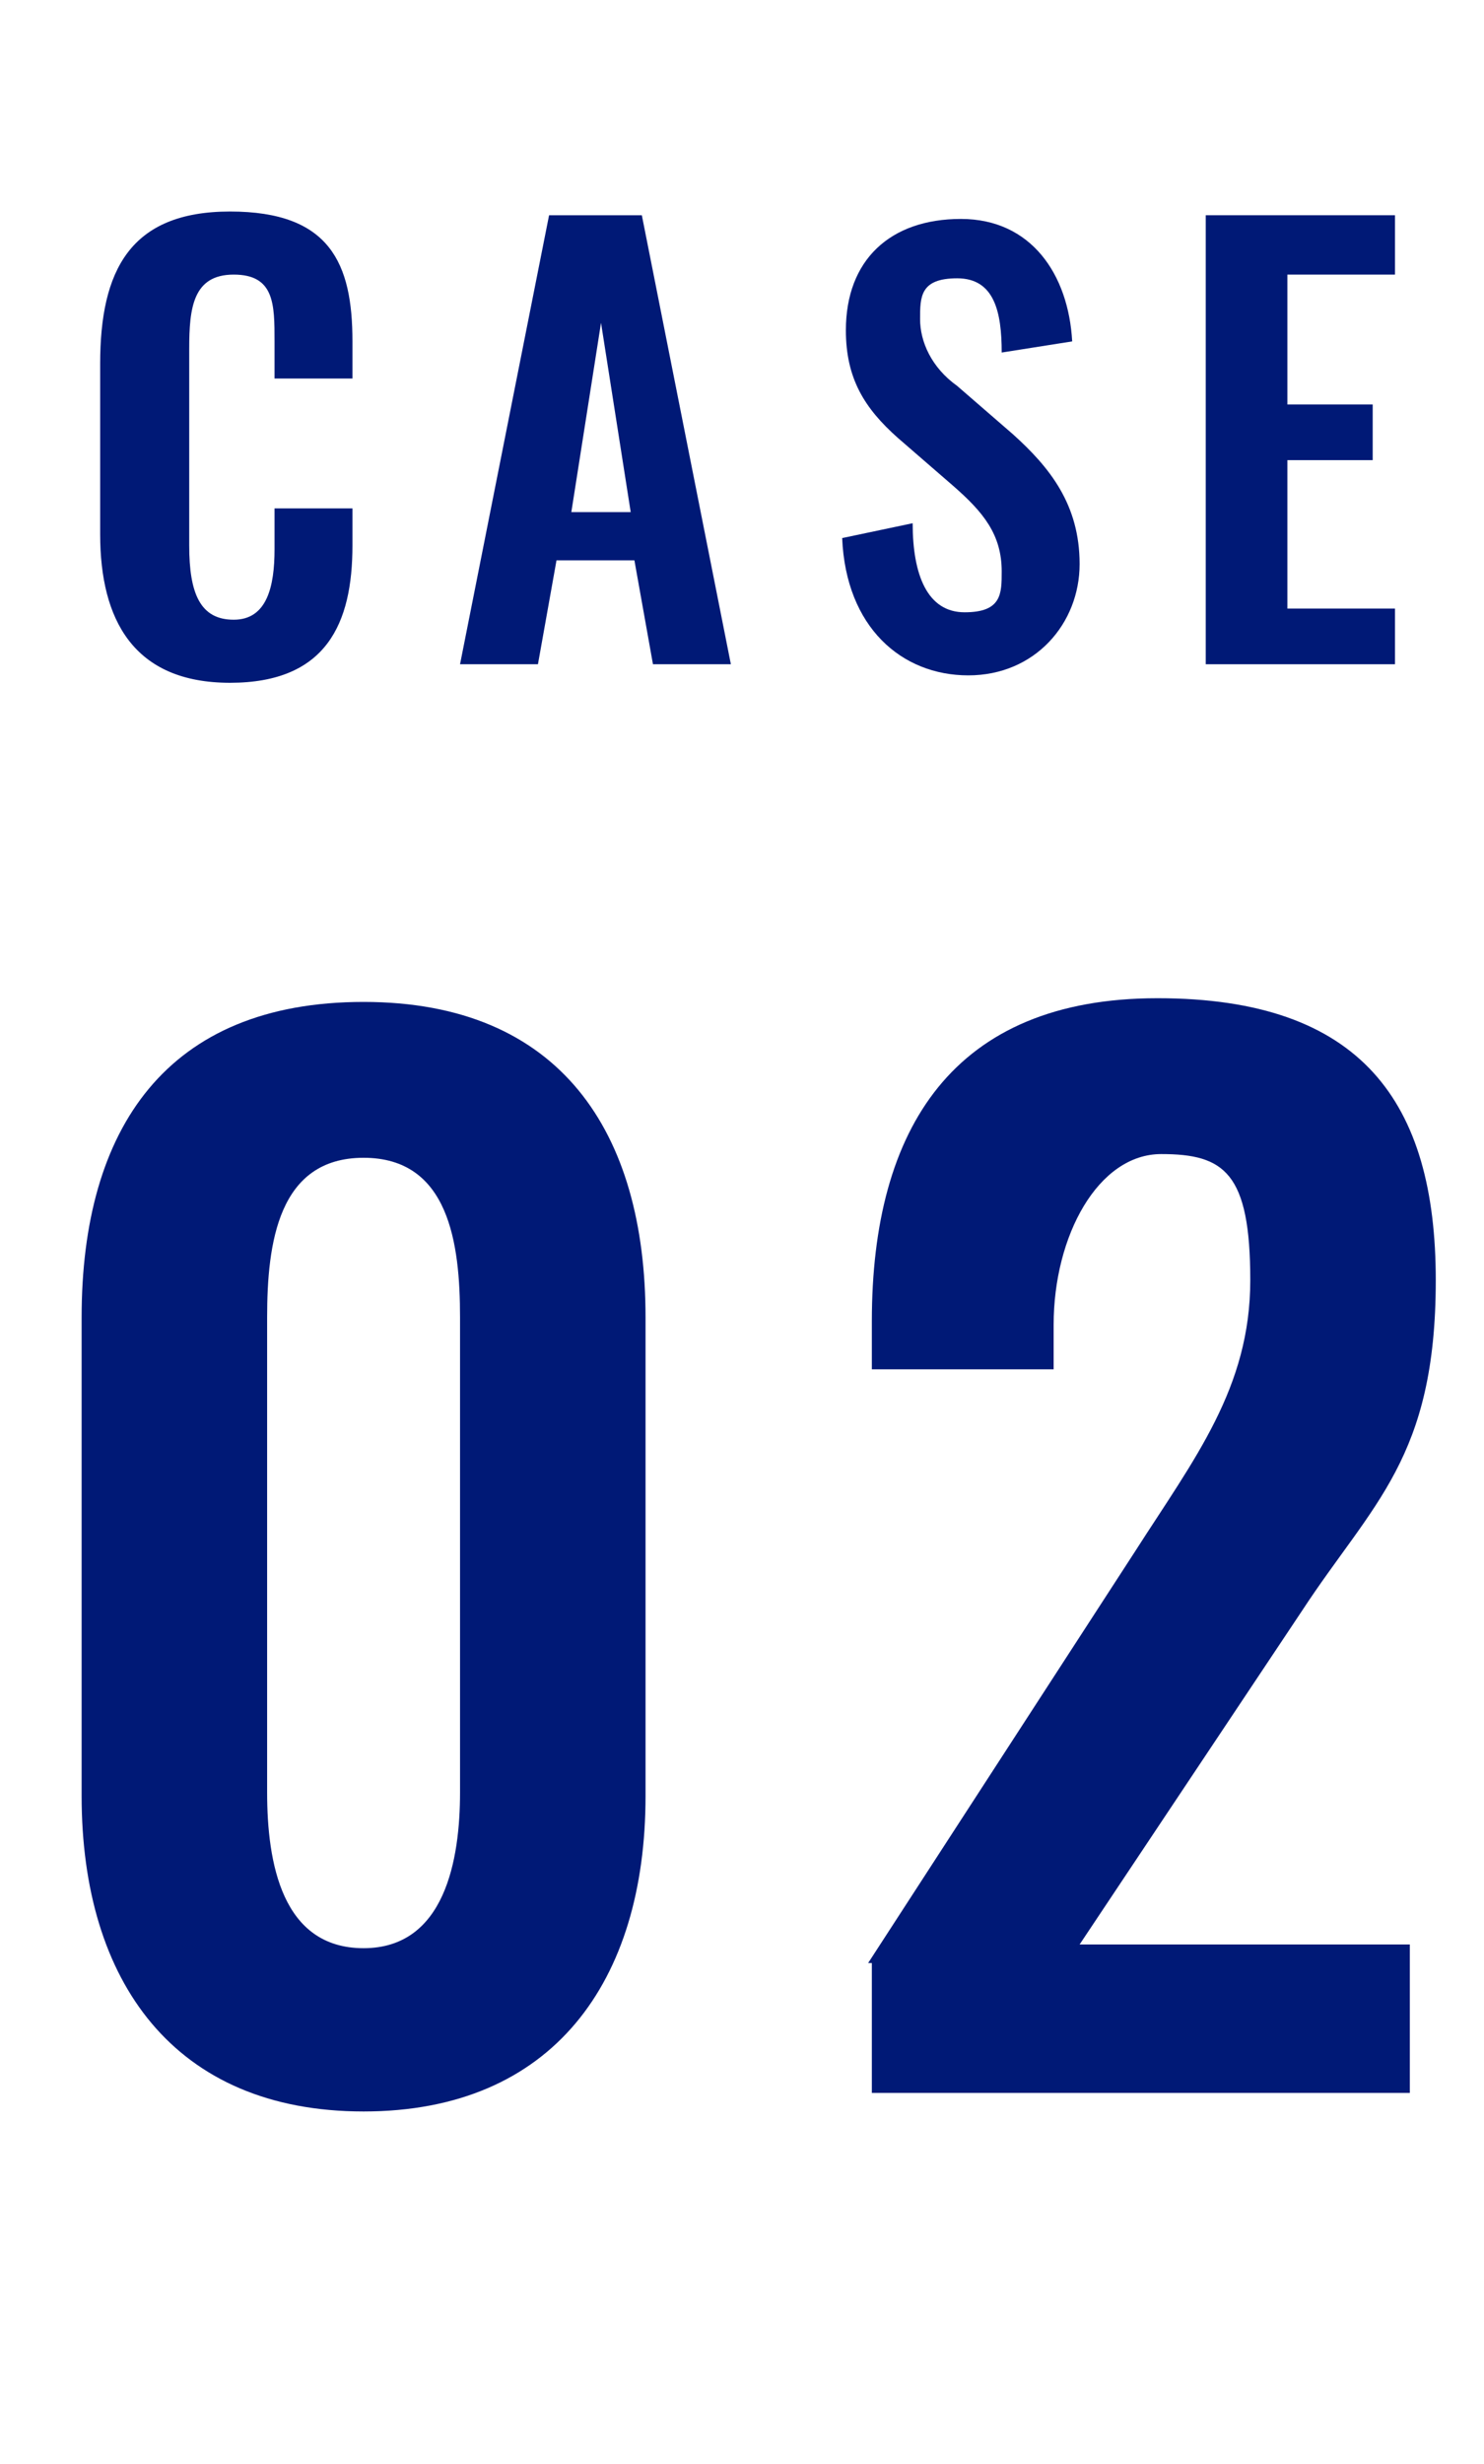 <?xml version="1.0" encoding="UTF-8"?>
<svg id="_レイヤー_1" data-name="レイヤー_1" xmlns="http://www.w3.org/2000/svg" version="1.1" viewBox="0 0 40 66.4">
  <!-- Generator: Adobe Illustrator 29.1.0, SVG Export Plug-In . SVG Version: 2.1.0 Build 142)  -->
  <defs>
    <style>
      .st0 {
        isolation: isolate;
      }

      .st1 {
        fill: #001976;
      }
    </style>
  </defs>
  <g id="_グループ_38684" data-name="グループ_38684">
    <g id="_02" class="st0">
      <g class="st0">
        <path class="st1" d="M2.2,48.4v-12.9c0-5.1,2.3-8.5,7.6-8.5s7.6,3.5,7.6,8.5v12.9c0,5-2.5,8.5-7.6,8.5s-7.6-3.5-7.6-8.5ZM12.4,48.3v-12.8c0-2-.3-4.3-2.6-4.3s-2.6,2.3-2.6,4.3v12.8c0,1.9.4,4.2,2.6,4.2s2.6-2.4,2.6-4.2Z"/>
        <path class="st1" d="M23.4,52.9l7.2-11.1c1.6-2.5,3.1-4.4,3.1-7.3s-.7-3.4-2.4-3.4-2.9,2.2-2.9,4.6v1.2h-4.9v-1.3c0-5.2,2.2-8.7,7.7-8.7s7.5,2.8,7.5,7.6-1.7,6-3.6,8.9l-6,9h8.9v4h-14.5v-3.5Z"/>
      </g>
    </g>
    <g id="CASE" class="st0">
      <g class="st0">
        <path class="st1" d="M2.7,14.1v-4.3c0-2.5.8-4.1,3.5-4.1s3.3,1.4,3.3,3.5v1h-2.1v-1c0-1,0-1.8-1.1-1.8s-1.2.9-1.2,2v5.3c0,1.3.3,2,1.2,2s1.1-.9,1.1-1.9v-1.1h2.1v1c0,2.1-.7,3.7-3.3,3.7s-3.5-1.7-3.5-4Z"/>
        <path class="st1" d="M14.9,5.8h2.4l2.4,12.1h-2.1l-.5-2.8h-2.1l-.5,2.8h-2.1l2.4-12.1ZM17,13.8l-.8-5.1-.8,5.1h1.6Z"/>
        <path class="st1" d="M22.7,14.5l1.9-.4c0,1.4.4,2.4,1.4,2.4s1-.5,1-1.1c0-1-.5-1.6-1.3-2.3l-1.5-1.3c-.9-.8-1.4-1.6-1.4-2.9,0-1.9,1.2-3,3.1-3s2.9,1.5,3,3.3l-1.9.3c0-1.1-.2-2-1.2-2s-1,.5-1,1.1.3,1.3,1,1.8l1.5,1.3c1,.9,1.8,1.9,1.8,3.5s-1.2,3-3,3-3.3-1.3-3.4-3.7Z"/>
        <path class="st1" d="M32.5,5.8h5.1v1.6h-2.9v3.5h2.3v1.5h-2.3v4h2.9v1.5h-5.1V5.8Z"/>
      </g>
    </g>
  </g>
</svg>